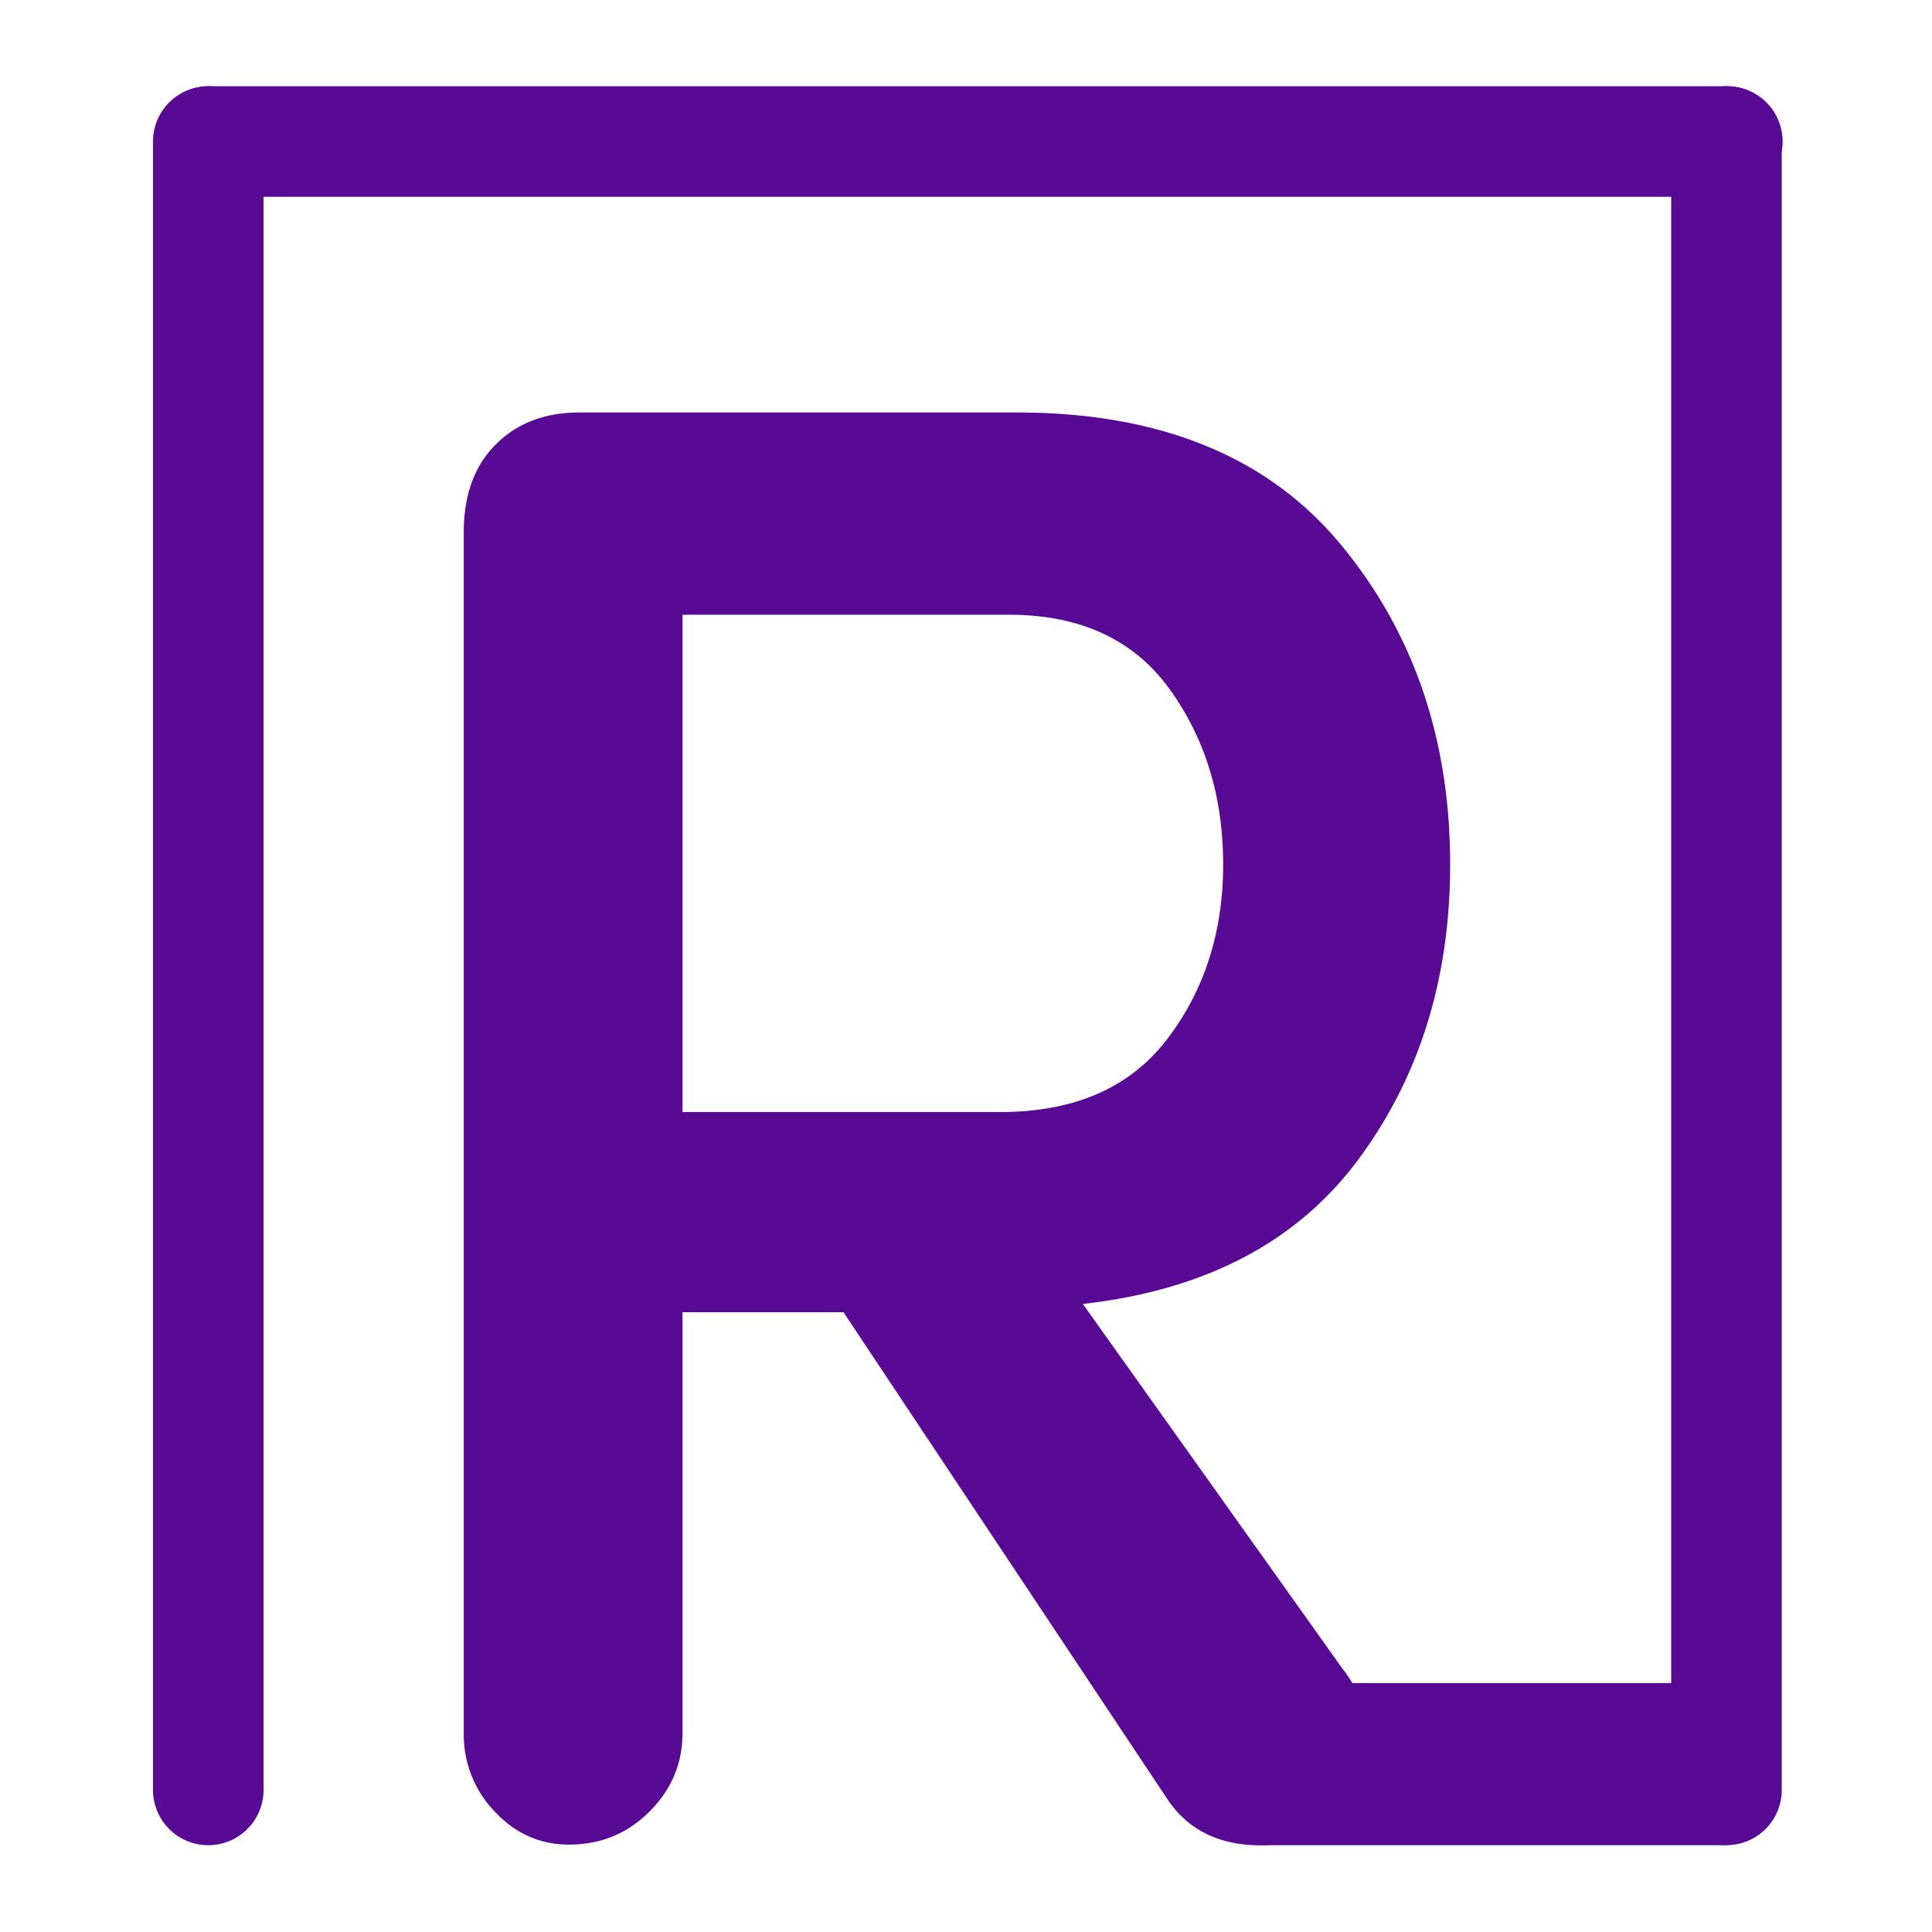 <svg xmlns="http://www.w3.org/2000/svg" xmlns:xlink="http://www.w3.org/1999/xlink" width="1024" height="1024" viewBox="0 0 1024 1024"><defs><clipPath id="b"><rect width="1024" height="1024"/></clipPath></defs><g id="a" clip-path="url(#b)"><g transform="translate(-113.5 -114.935)"><g transform="translate(136 132)" opacity="0"><rect width="977.849" height="115.884" transform="translate(0.651 0.651)" fill="#00ab00"/><path d="M39.29,0H933a58,58,0,0,1,58,58v0a58,58,0,0,1-58,58H39.29A39.29,39.29,0,0,1,0,76.71V39.29A39.29,39.29,0,0,1,39.29,0Z" transform="translate(977.5 -0.065) rotate(90)" fill="#00ab00"/><rect width="115" height="991" rx="42" transform="translate(0.5 -0.065)" fill="#00ab00"/></g><path d="M104.365-471.574H-68.444v263.59H99.99q59.062,0,88.592-38.827t29.531-92.42q0-53.593-28.437-92.967T104.365-471.574ZM143.74-106.268,281.55,87.323q14.218,17.5,10.937,44.3t-24.062,39.921q-18.593,12.031-42.656,8.2t-37.187-23.515L16.867-101.893H-68.444V121.229q0,24.062-17.5,41.562t-42.656,17.5q-22.968,0-39.374-17.5a58.705,58.705,0,0,1-16.406-41.562V-515.324q0-29.531,16.953-46.484t44.3-16.953H108.74q113.748,0,171.716,70t57.968,169.529q0,90.78-48.671,156.4T143.74-106.268Z" transform="translate(543.684 912.319)" fill="#580a94"/><path d="M29.3,0a29.3,29.3,0,0,1,29.3,29.3V902.98A29.3,29.3,0,0,1,0,902.98V29.3A29.3,29.3,0,0,1,29.3,0Z" transform="translate(999.267 160.645)" fill="#580a94"/><path d="M29.3,0a29.3,29.3,0,0,1,29.3,29.3V902.98A29.3,29.3,0,0,1,0,902.98V29.3A29.3,29.3,0,0,1,29.3,0Z" transform="translate(194.593 160.645)" fill="#580a94"/><path d="M29.3,0H833.971a29.3,29.3,0,1,1,0,58.593H29.3A29.3,29.3,0,0,1,29.3,0Z" transform="translate(194.593 160.645)" fill="#580a94"/><path d="M42.968,0H284.69A29.107,29.107,0,0,1,313.8,29.107V56.829A29.107,29.107,0,0,1,284.69,85.936H42.968A42.968,42.968,0,0,1,42.968,0Z" transform="translate(741.459 1006.986)" fill="#580a94"/></g></g></svg>
